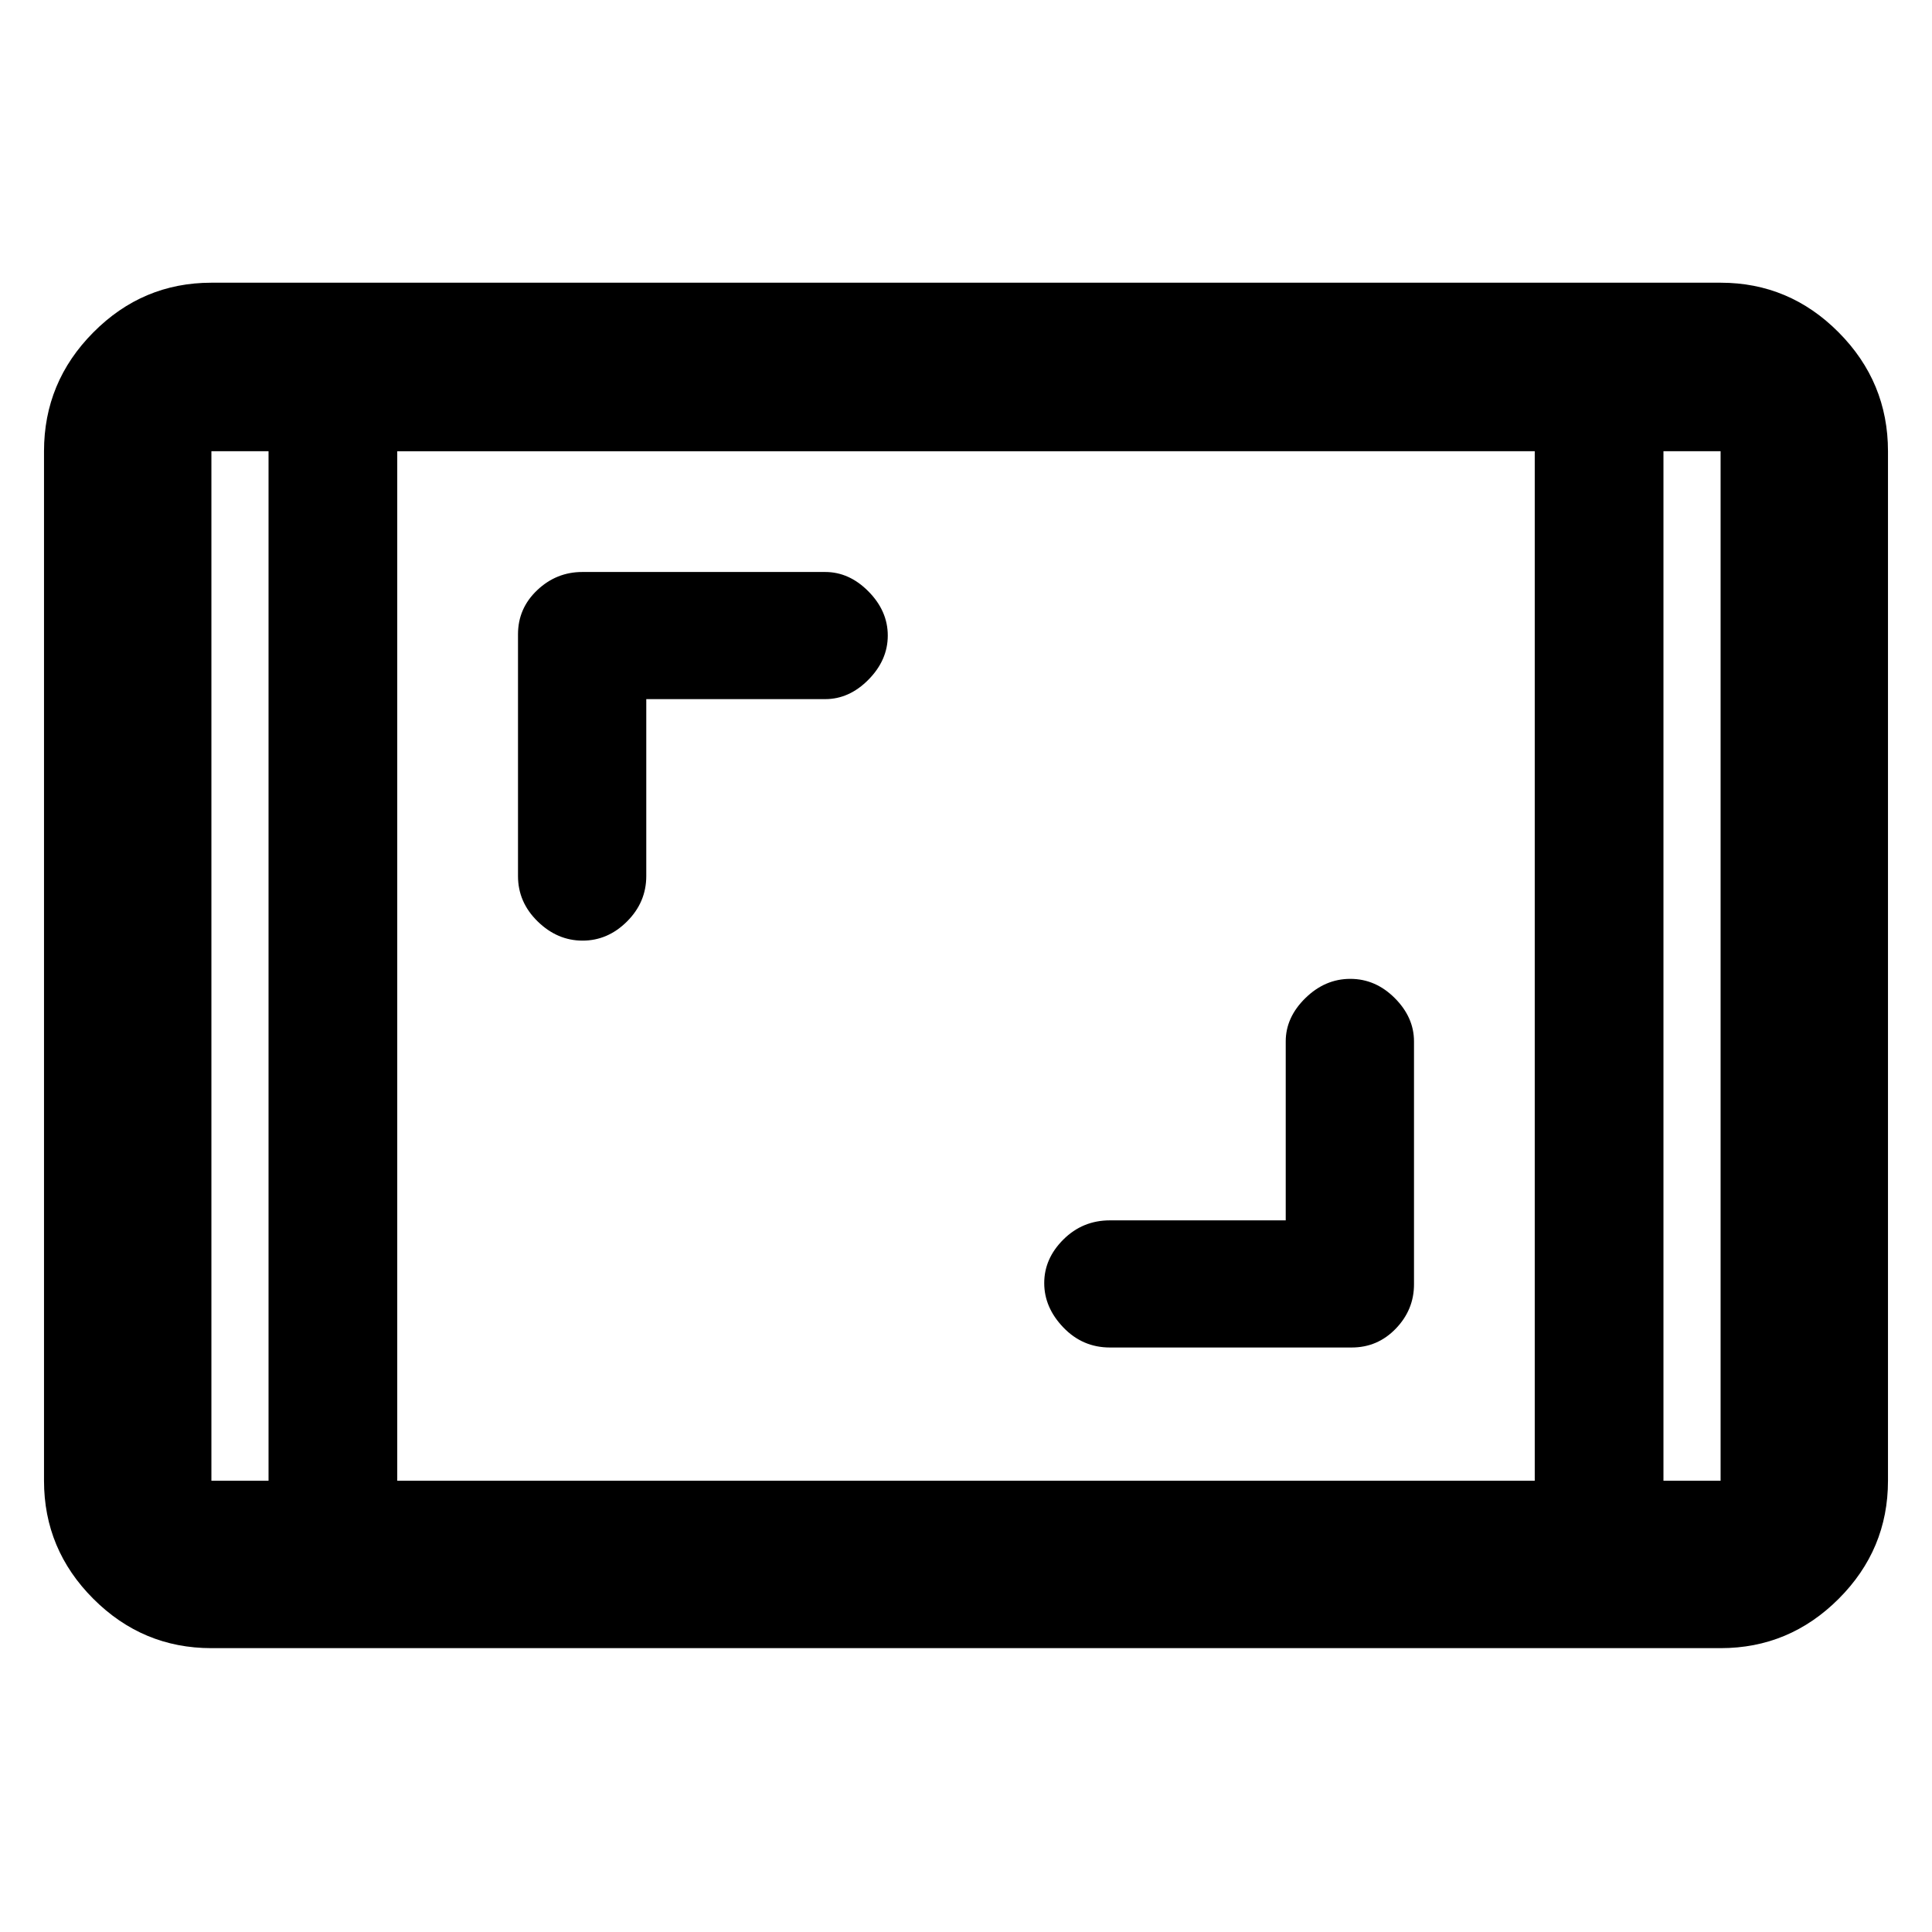 <svg xmlns="http://www.w3.org/2000/svg" height="48" viewBox="0 -960 960 960" width="48"><path d="M105.044-141.043q-34.156 0-58.665-24.51-24.51-24.509-24.51-58.665v-511.564q0-34.389 24.51-59.064 24.51-24.676 58.665-24.676h749.912q34.156 0 58.665 24.676 24.509 24.675 24.509 59.064v511.564q0 34.156-24.509 58.665-24.509 24.51-58.665 24.51H105.044Zm28.391-594.739h-28.391v511.564h28.391v-511.564Zm63.956 511.564h565.218v-511.564H197.391v511.564Zm629.174-511.564v511.564h28.391v-511.564h-28.391Zm0 0h28.391-28.391Zm-693.13 0h-28.391 28.391ZM638.869-353.61h-87.348q-13.562 0-23.107 9.486-9.545 9.485-9.545 21.67 0 12.185 9.545 22.102t23.107 9.917h120.131q12.881 0 21.919-9.378t9.038-22.014v-120.696q0-11.964-9.546-21.525-9.545-9.562-22.103-9.562-12.559 0-22.325 9.562-9.766 9.561-9.766 21.525v88.913ZM321.131-612.608h88.913q11.964 0 21.525-9.706 9.562-9.707 9.562-21.892 0-12.185-9.562-21.881-9.561-9.695-21.525-9.695H289.348q-12.881 0-22.419 9.037-9.538 9.038-9.538 21.919v120.131q0 12.997 9.766 22.542 9.766 9.545 22.325 9.545t22.104-9.545q9.545-9.545 9.545-22.542v-87.913Z"/></svg>